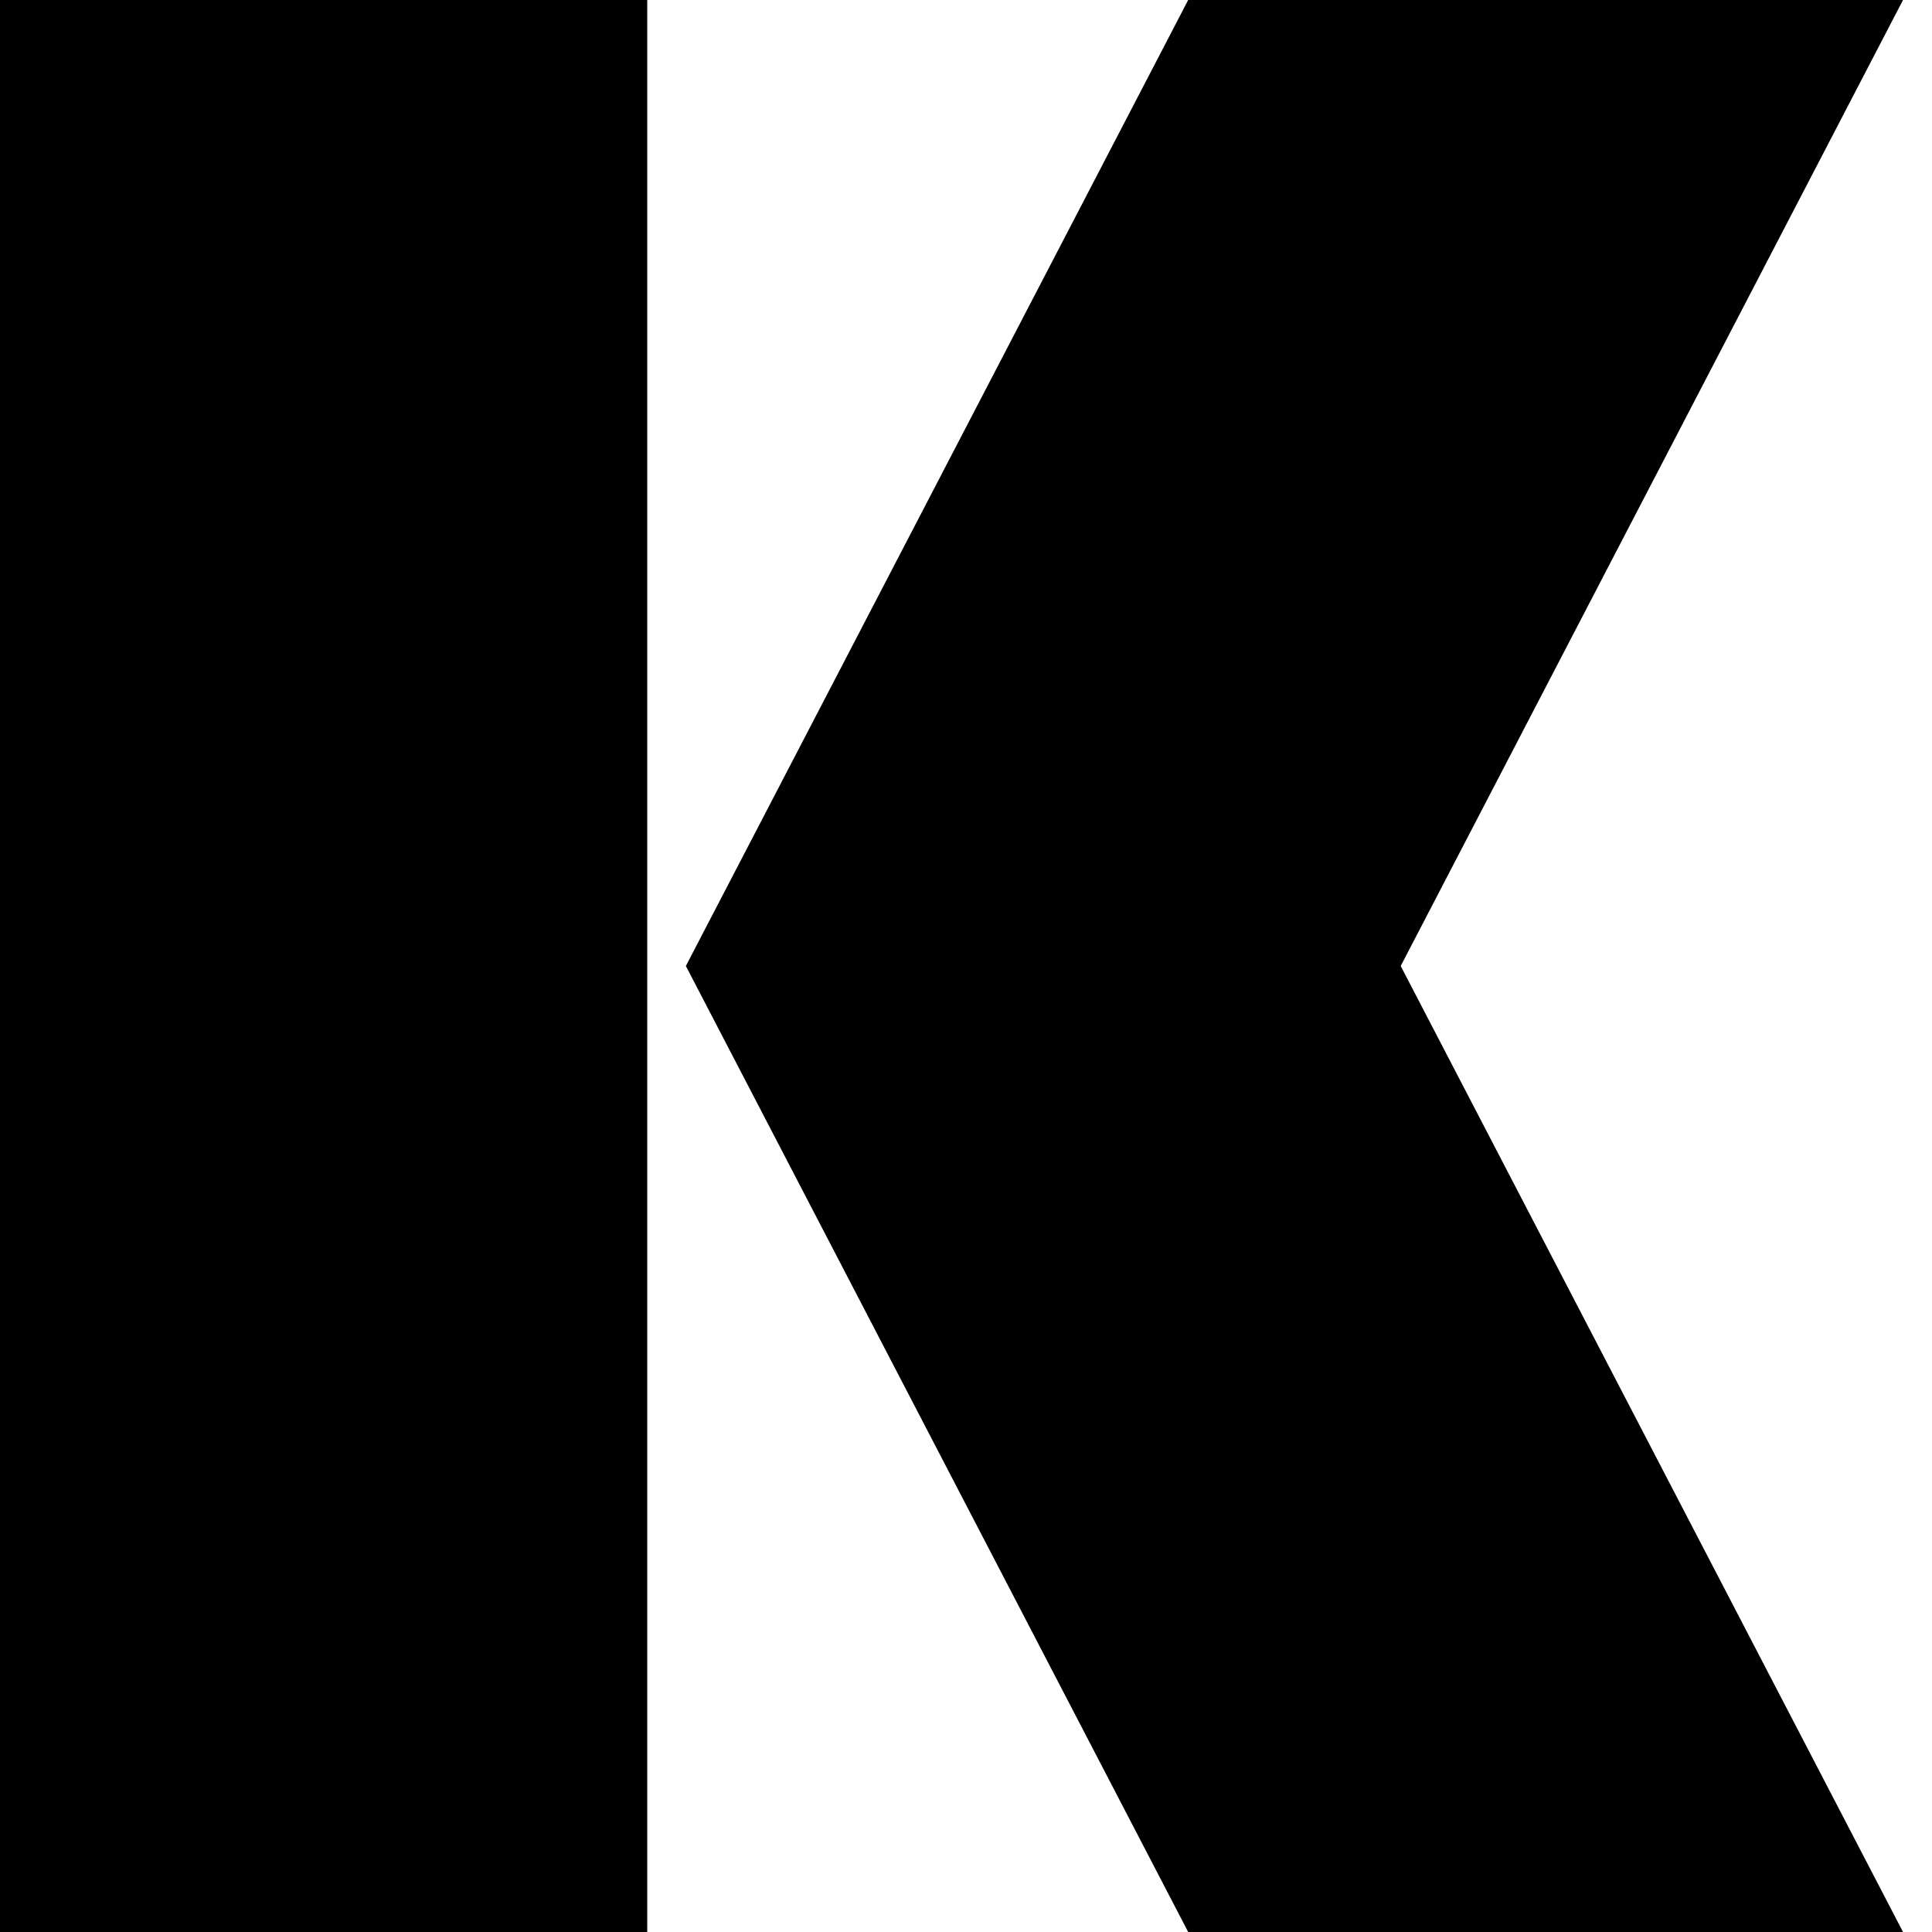 <?xml version="1.0" encoding="UTF-8"?>
<svg width="200px" height="200px" viewBox="0 0 200 200" version="1.1" xmlns="http://www.w3.org/2000/svg" xmlns:xlink="http://www.w3.org/1999/xlink">
    <!-- Generator: Sketch 51.3 (57544) - http://www.bohemiancoding.com/sketch -->
    <title>Logo-Full</title>
    <desc>Created with Sketch.</desc>
    <defs></defs>
    <g id="Logo-Full" stroke="none" stroke-width="1" fill="none" fill-rule="evenodd">
        <path d="M0,0 L67,0 L67,200 L0,200 L0,0 Z M123,0 L197,0 L145,100 L197,200 L123,200 L71,100 L123,0 Z" id="Path-2" fill="#000000"></path>
    </g>
</svg>